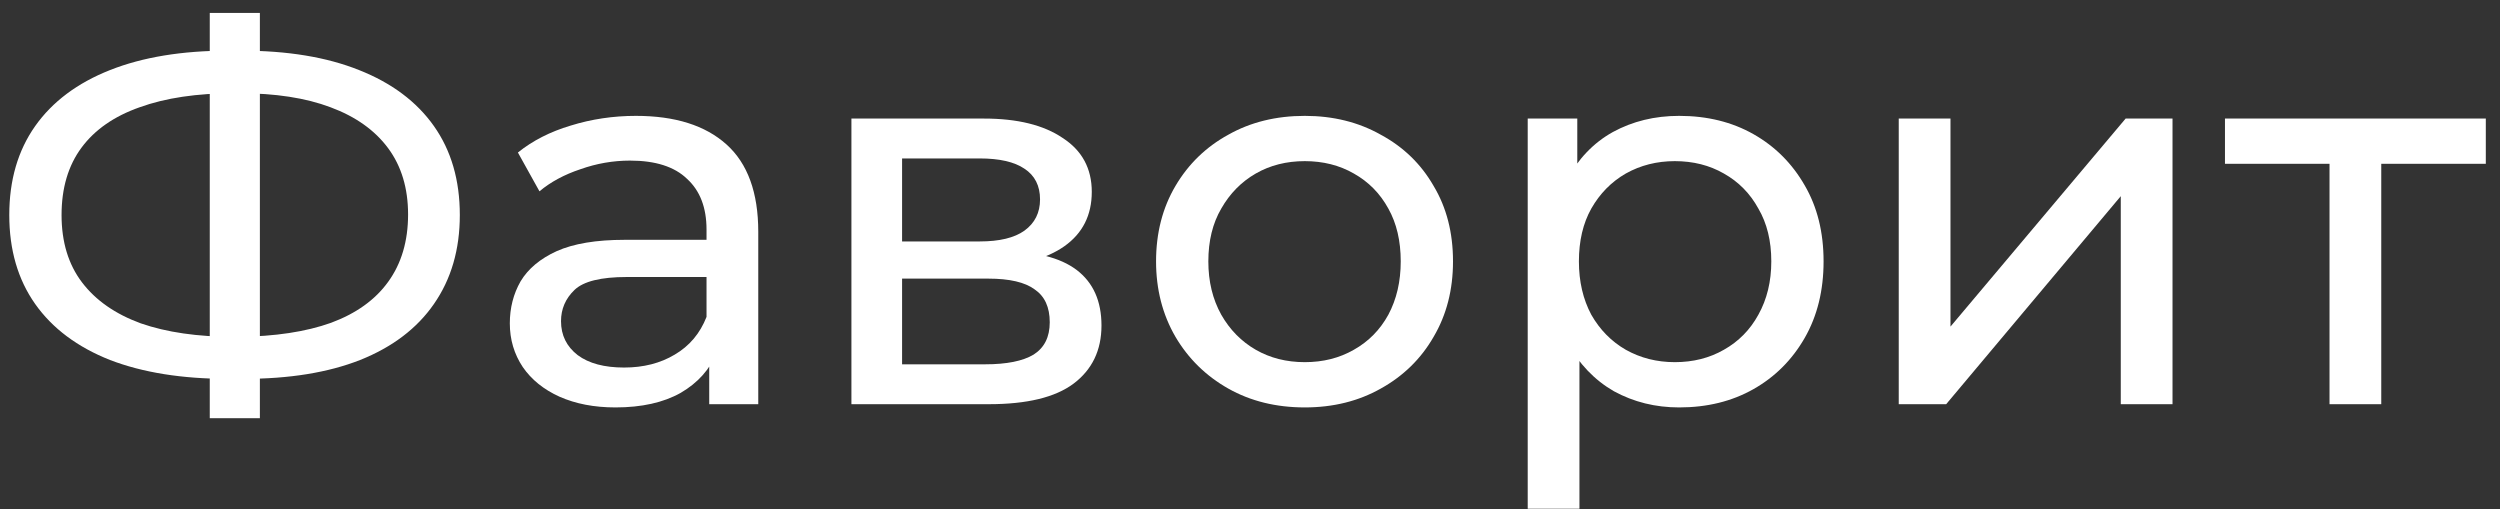<svg width="167" height="34" viewBox="0 0 167 34" fill="none" xmlns="http://www.w3.org/2000/svg">
<rect x="0" y="0" width="167" height="34" fill="#333333" stroke="none"/>
<path d="M15.236 25.308C12.164 25.308 9.536 24.888 7.352 24.048C5.168 23.184 3.5 21.936 2.348 20.304C1.196 18.672 0.62 16.692 0.62 14.364C0.62 12.036 1.196 10.056 2.348 8.424C3.5 6.792 5.168 5.544 7.352 4.68C9.536 3.816 12.164 3.384 15.236 3.384C15.284 3.384 15.368 3.384 15.488 3.384C15.632 3.384 15.764 3.384 15.884 3.384C16.028 3.384 16.112 3.384 16.136 3.384C19.208 3.384 21.824 3.816 23.984 4.68C26.168 5.544 27.836 6.792 28.988 8.424C30.14 10.056 30.716 12.036 30.716 14.364C30.716 16.668 30.14 18.648 28.988 20.304C27.86 21.936 26.216 23.184 24.056 24.048C21.92 24.888 19.328 25.308 16.28 25.308C16.232 25.308 16.124 25.308 15.956 25.308C15.812 25.308 15.668 25.308 15.524 25.308C15.38 25.308 15.284 25.308 15.236 25.308ZM15.632 22.5C15.68 22.5 15.74 22.5 15.812 22.5C15.884 22.5 15.92 22.5 15.92 22.5C18.368 22.476 20.432 22.164 22.112 21.564C23.792 20.94 25.064 20.028 25.928 18.828C26.816 17.604 27.26 16.104 27.26 14.328C27.26 12.576 26.816 11.1 25.928 9.9C25.04 8.7 23.756 7.788 22.076 7.164C20.42 6.54 18.392 6.228 15.992 6.228C15.968 6.228 15.908 6.228 15.812 6.228C15.74 6.228 15.68 6.228 15.632 6.228C13.16 6.228 11.06 6.54 9.332 7.164C7.628 7.764 6.332 8.664 5.444 9.864C4.556 11.064 4.112 12.564 4.112 14.364C4.112 16.164 4.568 17.664 5.48 18.864C6.392 20.064 7.7 20.976 9.404 21.6C11.132 22.2 13.208 22.5 15.632 22.5ZM14.012 27.936V0.864H17.36V27.936H14.012Z" fill="white"/>
<path d="M47.376 27V22.968L47.196 22.212V15.336C47.196 13.872 46.764 12.744 45.9 11.952C45.06 11.136 43.788 10.728 42.084 10.728C40.956 10.728 39.852 10.92 38.772 11.304C37.692 11.664 36.78 12.156 36.036 12.78L34.596 10.188C35.58 9.396 36.756 8.796 38.124 8.388C39.516 7.956 40.968 7.74 42.48 7.74C45.096 7.74 47.112 8.376 48.528 9.648C49.944 10.92 50.652 12.864 50.652 15.48V27H47.376ZM41.112 27.216C39.696 27.216 38.448 26.976 37.368 26.496C36.312 26.016 35.496 25.356 34.92 24.516C34.344 23.652 34.056 22.68 34.056 21.6C34.056 20.568 34.296 19.632 34.776 18.792C35.28 17.952 36.084 17.28 37.188 16.776C38.316 16.272 39.828 16.02 41.724 16.02H47.772V18.504H41.868C40.14 18.504 38.976 18.792 38.376 19.368C37.776 19.944 37.476 20.64 37.476 21.456C37.476 22.392 37.848 23.148 38.592 23.724C39.336 24.276 40.368 24.552 41.688 24.552C42.984 24.552 44.112 24.264 45.072 23.688C46.056 23.112 46.764 22.272 47.196 21.168L47.88 23.544C47.424 24.672 46.62 25.572 45.468 26.244C44.316 26.892 42.864 27.216 41.112 27.216Z" fill="white"/>
<path d="M56.875 27V7.92H65.731C67.963 7.92 69.715 8.352 70.987 9.216C72.283 10.056 72.931 11.256 72.931 12.816C72.931 14.376 72.319 15.588 71.095 16.452C69.895 17.292 68.299 17.712 66.307 17.712L66.847 16.776C69.127 16.776 70.819 17.196 71.923 18.036C73.027 18.876 73.579 20.112 73.579 21.744C73.579 23.4 72.955 24.696 71.707 25.632C70.483 26.544 68.599 27 66.055 27H56.875ZM60.259 24.336H65.803C67.243 24.336 68.323 24.12 69.043 23.688C69.763 23.232 70.123 22.512 70.123 21.528C70.123 20.52 69.787 19.788 69.115 19.332C68.467 18.852 67.435 18.612 66.019 18.612H60.259V24.336ZM60.259 16.128H65.443C66.763 16.128 67.759 15.888 68.431 15.408C69.127 14.904 69.475 14.208 69.475 13.32C69.475 12.408 69.127 11.724 68.431 11.268C67.759 10.812 66.763 10.584 65.443 10.584H60.259V16.128Z" fill="white"/>
<path d="M87.161 27.216C85.241 27.216 83.537 26.796 82.049 25.956C80.561 25.116 79.385 23.964 78.521 22.5C77.657 21.012 77.225 19.332 77.225 17.46C77.225 15.564 77.657 13.884 78.521 12.42C79.385 10.956 80.561 9.816 82.049 9C83.537 8.16 85.241 7.74 87.161 7.74C89.057 7.74 90.749 8.16 92.237 9C93.749 9.816 94.925 10.956 95.765 12.42C96.629 13.86 97.061 15.54 97.061 17.46C97.061 19.356 96.629 21.036 95.765 22.5C94.925 23.964 93.749 25.116 92.237 25.956C90.749 26.796 89.057 27.216 87.161 27.216ZM87.161 24.192C88.385 24.192 89.477 23.916 90.437 23.364C91.421 22.812 92.189 22.032 92.741 21.024C93.293 19.992 93.569 18.804 93.569 17.46C93.569 16.092 93.293 14.916 92.741 13.932C92.189 12.924 91.421 12.144 90.437 11.592C89.477 11.04 88.385 10.764 87.161 10.764C85.937 10.764 84.845 11.04 83.885 11.592C82.925 12.144 82.157 12.924 81.581 13.932C81.005 14.916 80.717 16.092 80.717 17.46C80.717 18.804 81.005 19.992 81.581 21.024C82.157 22.032 82.925 22.812 83.885 23.364C84.845 23.916 85.937 24.192 87.161 24.192Z" fill="white"/>
<path d="M112.167 27.216C110.583 27.216 109.131 26.856 107.811 26.136C106.515 25.392 105.471 24.3 104.679 22.86C103.911 21.42 103.527 19.62 103.527 17.46C103.527 15.3 103.899 13.5 104.643 12.06C105.411 10.62 106.443 9.54 107.739 8.82C109.059 8.1 110.535 7.74 112.167 7.74C114.039 7.74 115.695 8.148 117.135 8.964C118.575 9.78 119.715 10.92 120.555 12.384C121.395 13.824 121.815 15.516 121.815 17.46C121.815 19.404 121.395 21.108 120.555 22.572C119.715 24.036 118.575 25.176 117.135 25.992C115.695 26.808 114.039 27.216 112.167 27.216ZM102.051 33.984V7.92H105.363V13.068L105.147 17.496L105.507 21.924V33.984H102.051ZM111.879 24.192C113.103 24.192 114.195 23.916 115.155 23.364C116.139 22.812 116.907 22.032 117.459 21.024C118.035 19.992 118.323 18.804 118.323 17.46C118.323 16.092 118.035 14.916 117.459 13.932C116.907 12.924 116.139 12.144 115.155 11.592C114.195 11.04 113.103 10.764 111.879 10.764C110.679 10.764 109.587 11.04 108.603 11.592C107.643 12.144 106.875 12.924 106.299 13.932C105.747 14.916 105.471 16.092 105.471 17.46C105.471 18.804 105.747 19.992 106.299 21.024C106.875 22.032 107.643 22.812 108.603 23.364C109.587 23.916 110.679 24.192 111.879 24.192Z" fill="white"/>
<path d="M126.836 27V7.92H130.292V21.816L141.992 7.92H145.124V27H141.668V13.104L130.004 27H126.836Z" fill="white"/>
<path d="M155.612 27V10.044L156.476 10.944H148.628V7.92H166.052V10.944H158.24L159.068 10.044V27H155.612Z" fill="white"/>
</svg>
